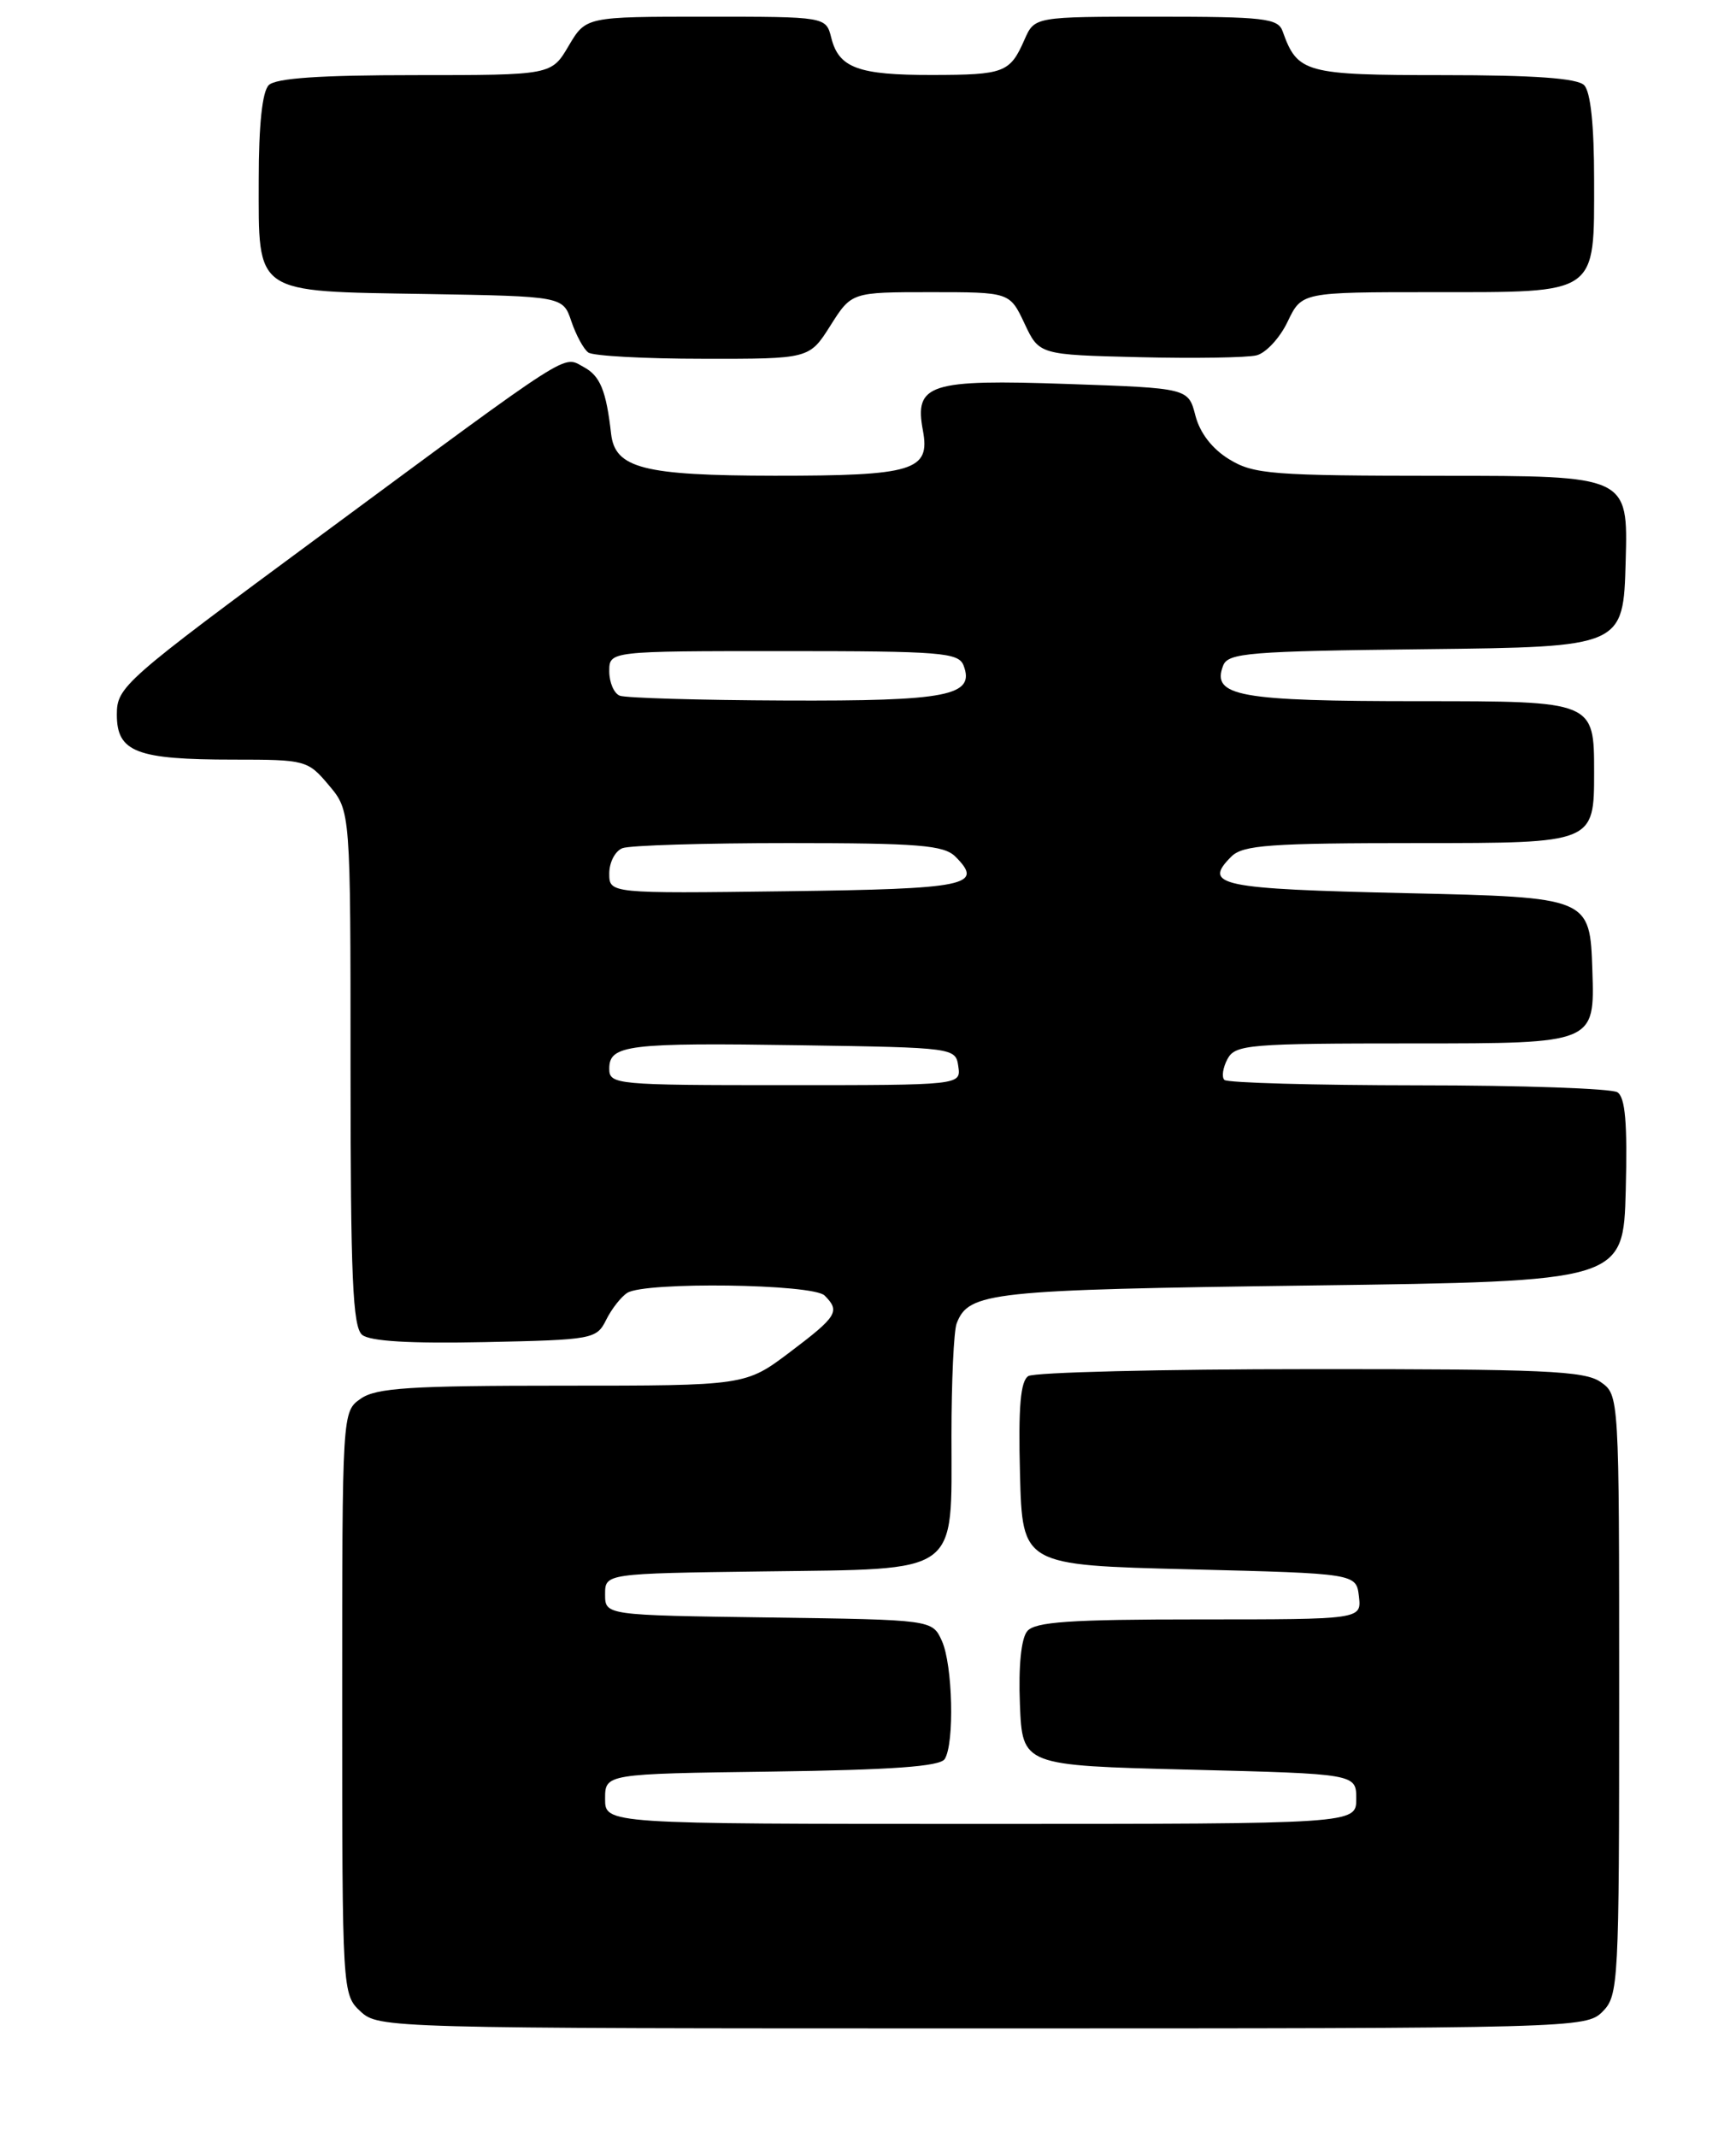 <?xml version="1.0" encoding="UTF-8" standalone="no"?>
<!DOCTYPE svg PUBLIC "-//W3C//DTD SVG 1.1//EN" "http://www.w3.org/Graphics/SVG/1.1/DTD/svg11.dtd" >
<svg xmlns="http://www.w3.org/2000/svg" xmlns:xlink="http://www.w3.org/1999/xlink" version="1.1" viewBox="0 0 208 256">
 <g >
 <path fill="currentColor"
d=" M 192.00 241.00 C 193.93 239.07 194.00 237.67 194.00 203.06 C 194.00 167.11 194.00 167.11 191.78 165.56 C 189.88 164.22 184.87 164.00 157.03 164.02 C 139.14 164.02 123.92 164.40 123.21 164.85 C 122.27 165.45 122.00 168.52 122.21 176.58 C 122.50 187.50 122.50 187.50 142.50 188.00 C 162.50 188.50 162.50 188.50 162.82 191.25 C 163.13 194.00 163.13 194.00 143.69 194.00 C 128.19 194.00 124.01 194.29 123.08 195.41 C 122.35 196.28 122.02 199.61 122.20 204.16 C 122.50 211.50 122.50 211.50 142.50 212.00 C 162.50 212.50 162.50 212.50 162.50 215.50 C 162.50 218.50 162.50 218.50 117.50 218.50 C 72.50 218.50 72.50 218.50 72.50 215.50 C 72.50 212.50 72.50 212.50 92.45 212.23 C 106.89 212.03 112.62 211.62 113.19 210.73 C 114.38 208.86 114.15 199.42 112.85 196.57 C 111.70 194.04 111.70 194.04 92.10 193.77 C 72.50 193.50 72.50 193.50 72.50 191.00 C 72.50 188.50 72.50 188.50 91.50 188.25 C 115.25 187.93 114.00 188.84 114.00 171.97 C 114.00 165.48 114.28 159.44 114.62 158.55 C 116.06 154.78 118.58 154.51 157.00 154.00 C 194.50 153.50 194.50 153.50 194.79 142.58 C 195.00 134.52 194.73 131.45 193.79 130.85 C 193.08 130.40 182.34 130.02 169.92 130.02 C 157.50 130.01 147.05 129.72 146.70 129.37 C 146.35 129.02 146.52 127.90 147.07 126.87 C 148.00 125.13 149.60 125.00 169.57 125.00 C 191.08 125.00 191.08 125.00 190.79 116.25 C 190.50 107.50 190.50 107.50 168.58 107.00 C 146.08 106.49 144.07 106.07 147.53 102.62 C 148.91 101.23 152.13 101.00 170.07 101.00 C 191.00 101.00 191.00 101.00 191.00 92.50 C 191.00 84.00 191.00 84.00 170.19 84.00 C 148.39 84.00 145.14 83.41 146.55 79.74 C 147.13 78.21 149.63 78.01 170.85 77.77 C 194.50 77.50 194.50 77.50 194.78 67.25 C 195.07 57.00 195.07 57.00 172.78 57.00 C 152.42 56.99 150.22 56.82 147.29 55.03 C 145.25 53.79 143.77 51.88 143.23 49.79 C 142.38 46.50 142.38 46.50 127.94 46.00 C 111.31 45.42 109.53 46.00 110.58 51.58 C 111.48 56.38 109.45 57.00 92.82 56.99 C 77.08 56.97 73.69 56.10 73.22 51.97 C 72.63 46.78 71.91 45.02 69.92 43.96 C 67.38 42.60 69.03 41.54 38.25 64.27 C 14.76 81.61 14.00 82.28 14.00 85.61 C 14.00 90.10 16.34 91.00 27.98 91.00 C 36.63 91.00 36.88 91.07 39.41 94.08 C 42.00 97.15 42.00 97.15 42.00 127.95 C 42.00 153.01 42.26 158.97 43.39 159.91 C 44.32 160.68 49.13 160.97 58.11 160.78 C 71.03 160.51 71.48 160.43 72.63 158.11 C 73.28 156.80 74.42 155.35 75.16 154.88 C 77.29 153.53 97.40 153.80 98.80 155.20 C 100.69 157.09 100.33 157.69 94.66 161.97 C 89.32 166.00 89.32 166.00 67.38 166.00 C 49.15 166.00 45.07 166.26 43.22 167.56 C 41.00 169.11 41.00 169.11 41.00 204.02 C 41.00 238.64 41.02 238.94 43.19 240.96 C 45.35 242.97 46.30 243.00 117.69 243.00 C 188.67 243.00 190.04 242.96 192.00 241.00 Z  M 99.50 39.00 C 102.03 35.00 102.03 35.00 111.50 35.00 C 120.98 35.00 120.98 35.00 122.75 38.75 C 124.51 42.50 124.51 42.50 136.51 42.79 C 143.10 42.95 149.42 42.85 150.55 42.57 C 151.68 42.29 153.36 40.47 154.28 38.53 C 155.97 35.00 155.97 35.00 171.66 35.00 C 191.62 35.00 191.00 35.43 191.00 21.55 C 191.00 14.99 190.58 10.98 189.80 10.20 C 188.97 9.37 183.79 9.00 172.95 9.00 C 156.37 9.00 155.46 8.75 153.68 3.75 C 153.13 2.19 151.47 2.00 138.51 2.00 C 123.96 2.00 123.96 2.00 122.75 4.75 C 121.01 8.71 120.34 8.97 111.68 8.98 C 102.84 9.00 100.50 8.14 99.60 4.53 C 98.96 2.00 98.96 2.00 84.58 2.00 C 70.20 2.00 70.20 2.00 68.13 5.50 C 66.07 9.00 66.07 9.00 49.73 9.00 C 38.36 9.00 33.04 9.36 32.20 10.20 C 31.42 10.98 31.00 14.99 31.00 21.55 C 31.00 35.38 30.26 34.88 51.03 35.22 C 67.45 35.50 67.45 35.50 68.46 38.50 C 69.02 40.15 69.93 41.83 70.49 42.23 C 71.04 42.64 77.23 42.98 84.24 42.98 C 96.97 43.00 96.97 43.00 99.50 39.00 Z  M 73.00 128.02 C 73.00 125.17 75.21 124.90 96.00 125.22 C 114.33 125.50 114.50 125.52 114.82 127.75 C 115.14 130.00 115.14 130.00 94.07 130.00 C 73.73 130.00 73.00 129.93 73.00 128.02 Z  M 73.00 104.63 C 73.00 103.30 73.71 101.94 74.58 101.61 C 75.45 101.27 84.42 101.00 94.51 101.00 C 110.07 101.00 113.10 101.25 114.47 102.62 C 117.94 106.08 115.93 106.49 94.17 106.77 C 73.00 107.04 73.00 107.04 73.00 104.63 Z  M 74.25 83.34 C 73.56 83.06 73.00 81.75 73.00 80.42 C 73.00 78.00 73.00 78.00 93.89 78.00 C 112.75 78.00 114.85 78.17 115.45 79.72 C 116.84 83.36 113.57 84.00 94.06 83.92 C 83.85 83.88 74.94 83.62 74.25 83.34 Z "/>
</g>
</svg>